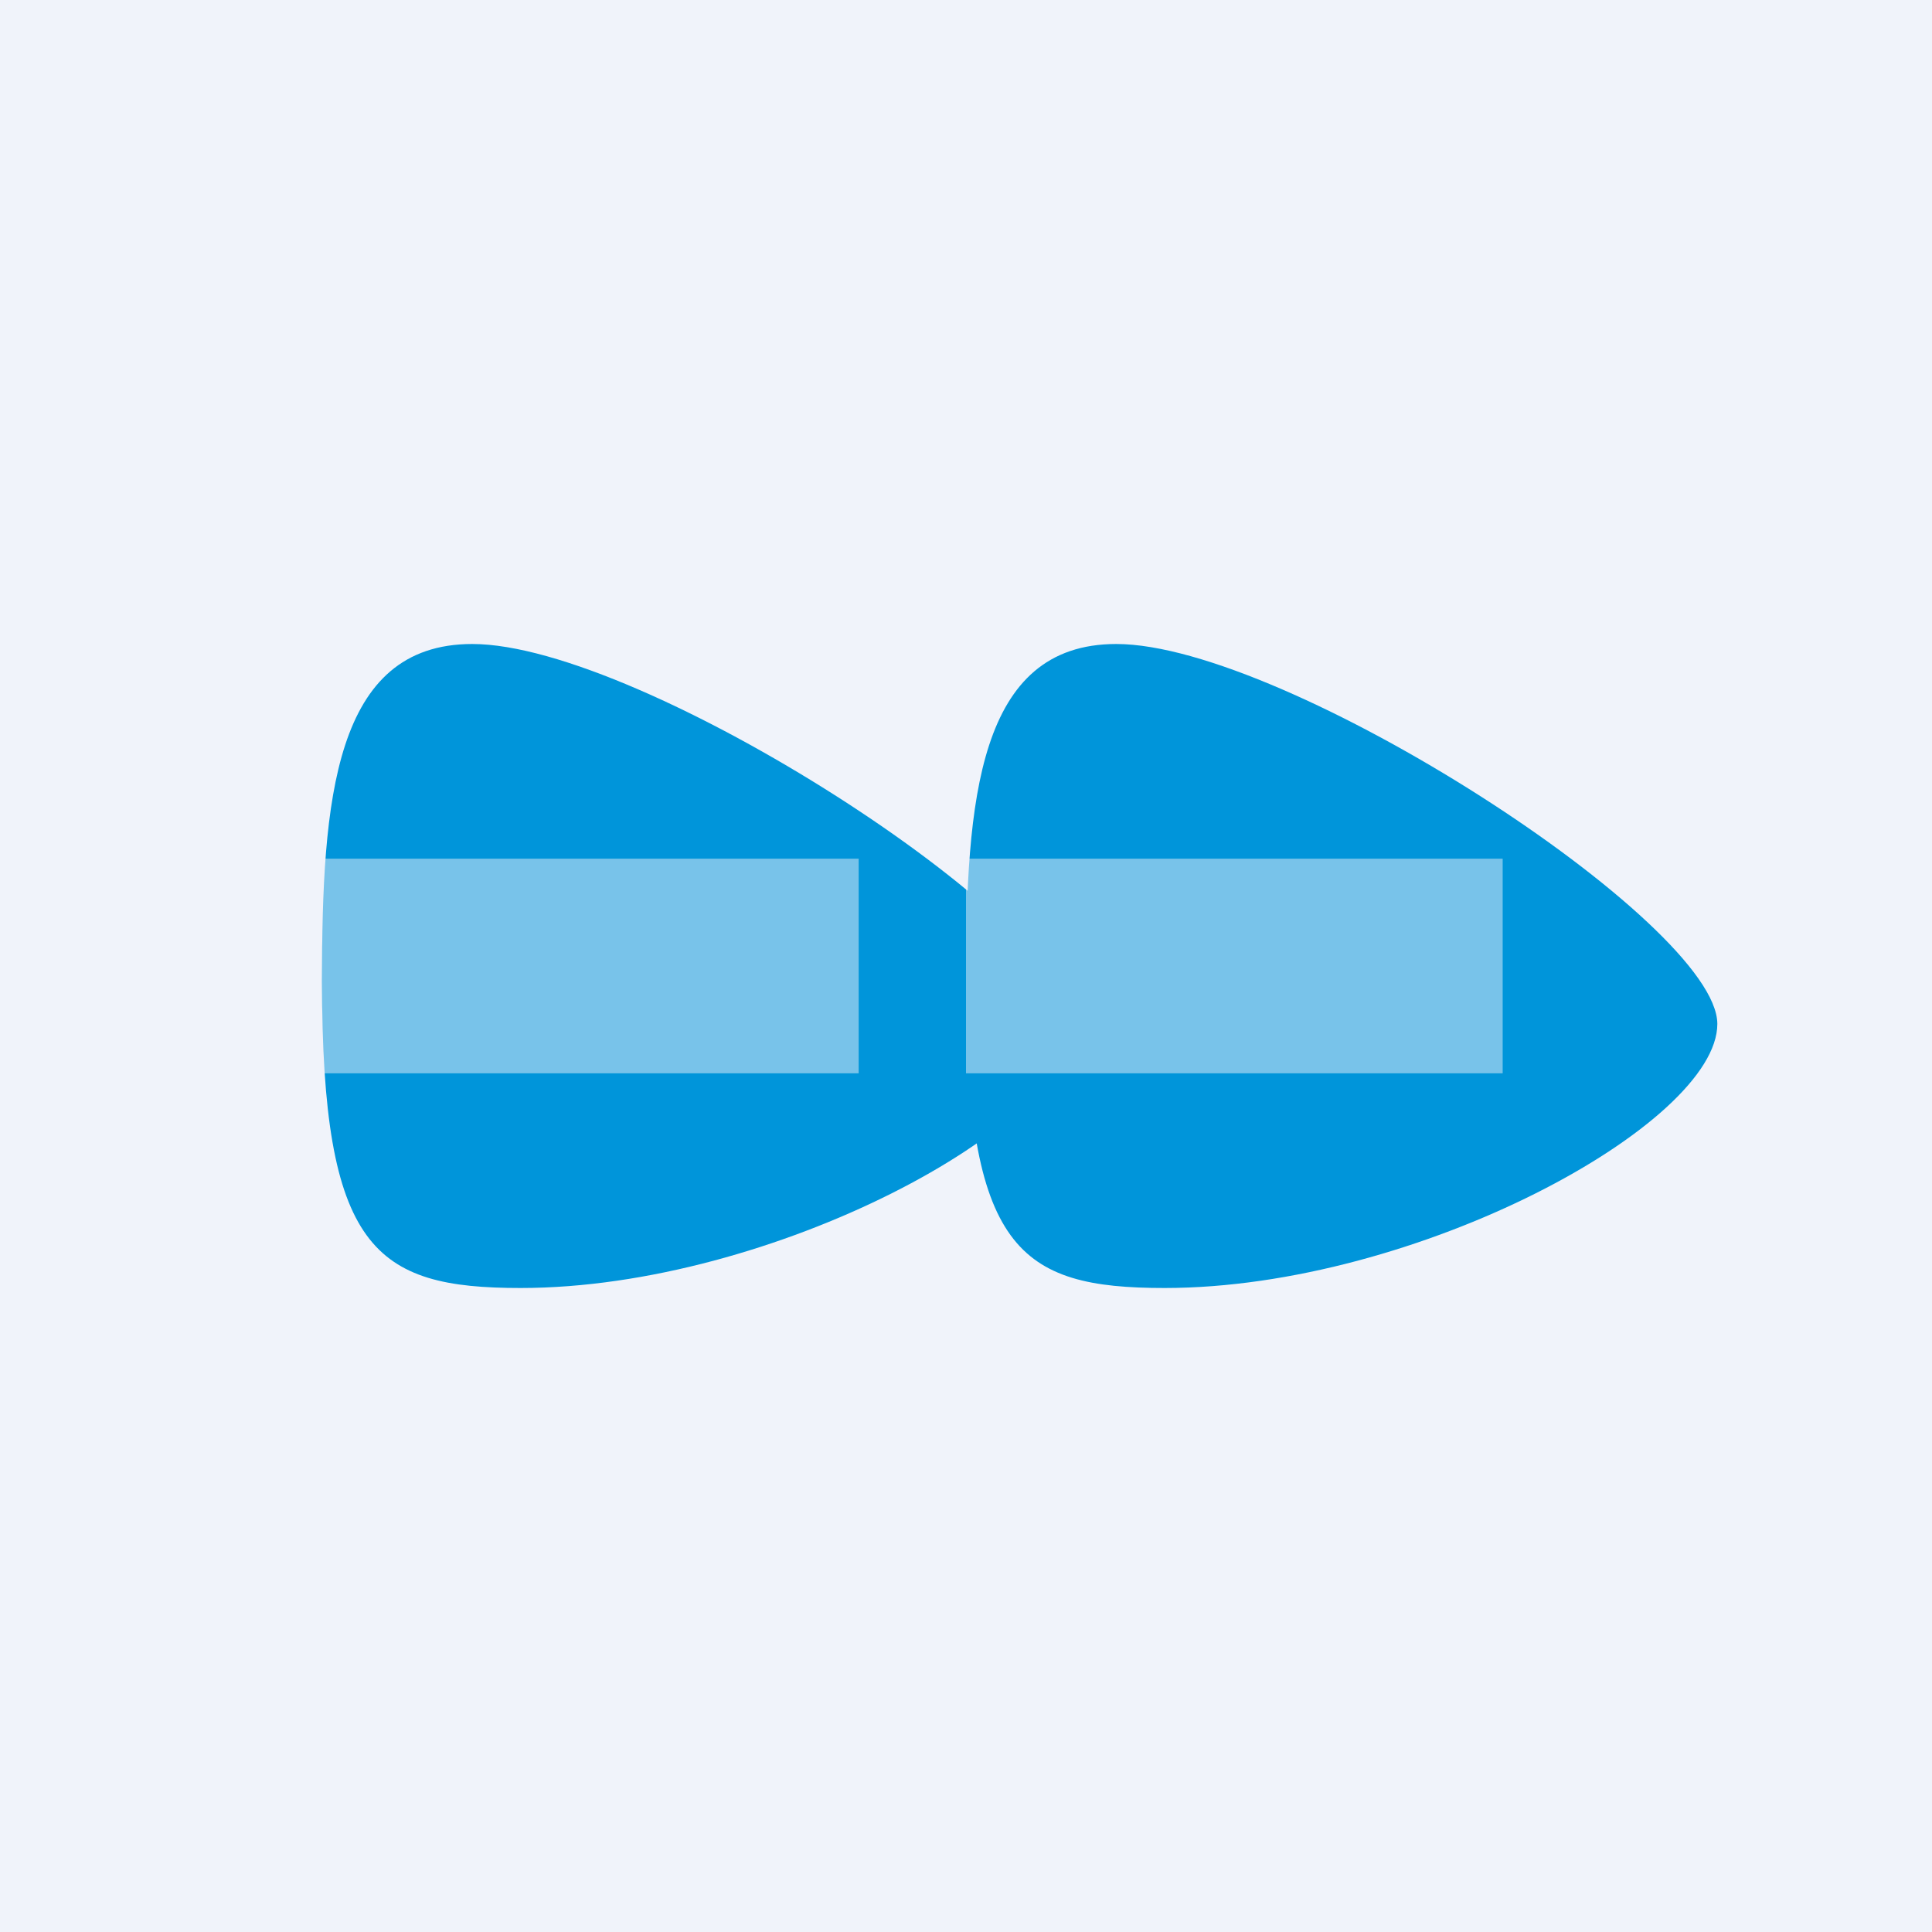 <!-- by TradingView --><svg width="18" height="18" viewBox="0 0 18 18" xmlns="http://www.w3.org/2000/svg"><path fill="#F0F3FA" d="M0 0h18v18H0z"/><path d="M4.4 6C3.11 6 3 7.46 3 9.14c0 2.5.49 2.86 1.85 2.86C7.2 12 10 10.47 10 9.54 10 8.6 5.98 6 4.4 6Z" fill="#0095DA"/><path d="M10.4 6C9.11 6 9 7.46 9 9.14c0 2.5.49 2.86 1.85 2.86C13.2 12 16 10.47 16 9.54 16 8.6 11.98 6 10.4 6Z" fill="#0095DA"/><path fill="#F0F3FA" fill-opacity=".5" d="M3 8h5v2H3zm6 0h5v2H9z"/></svg>